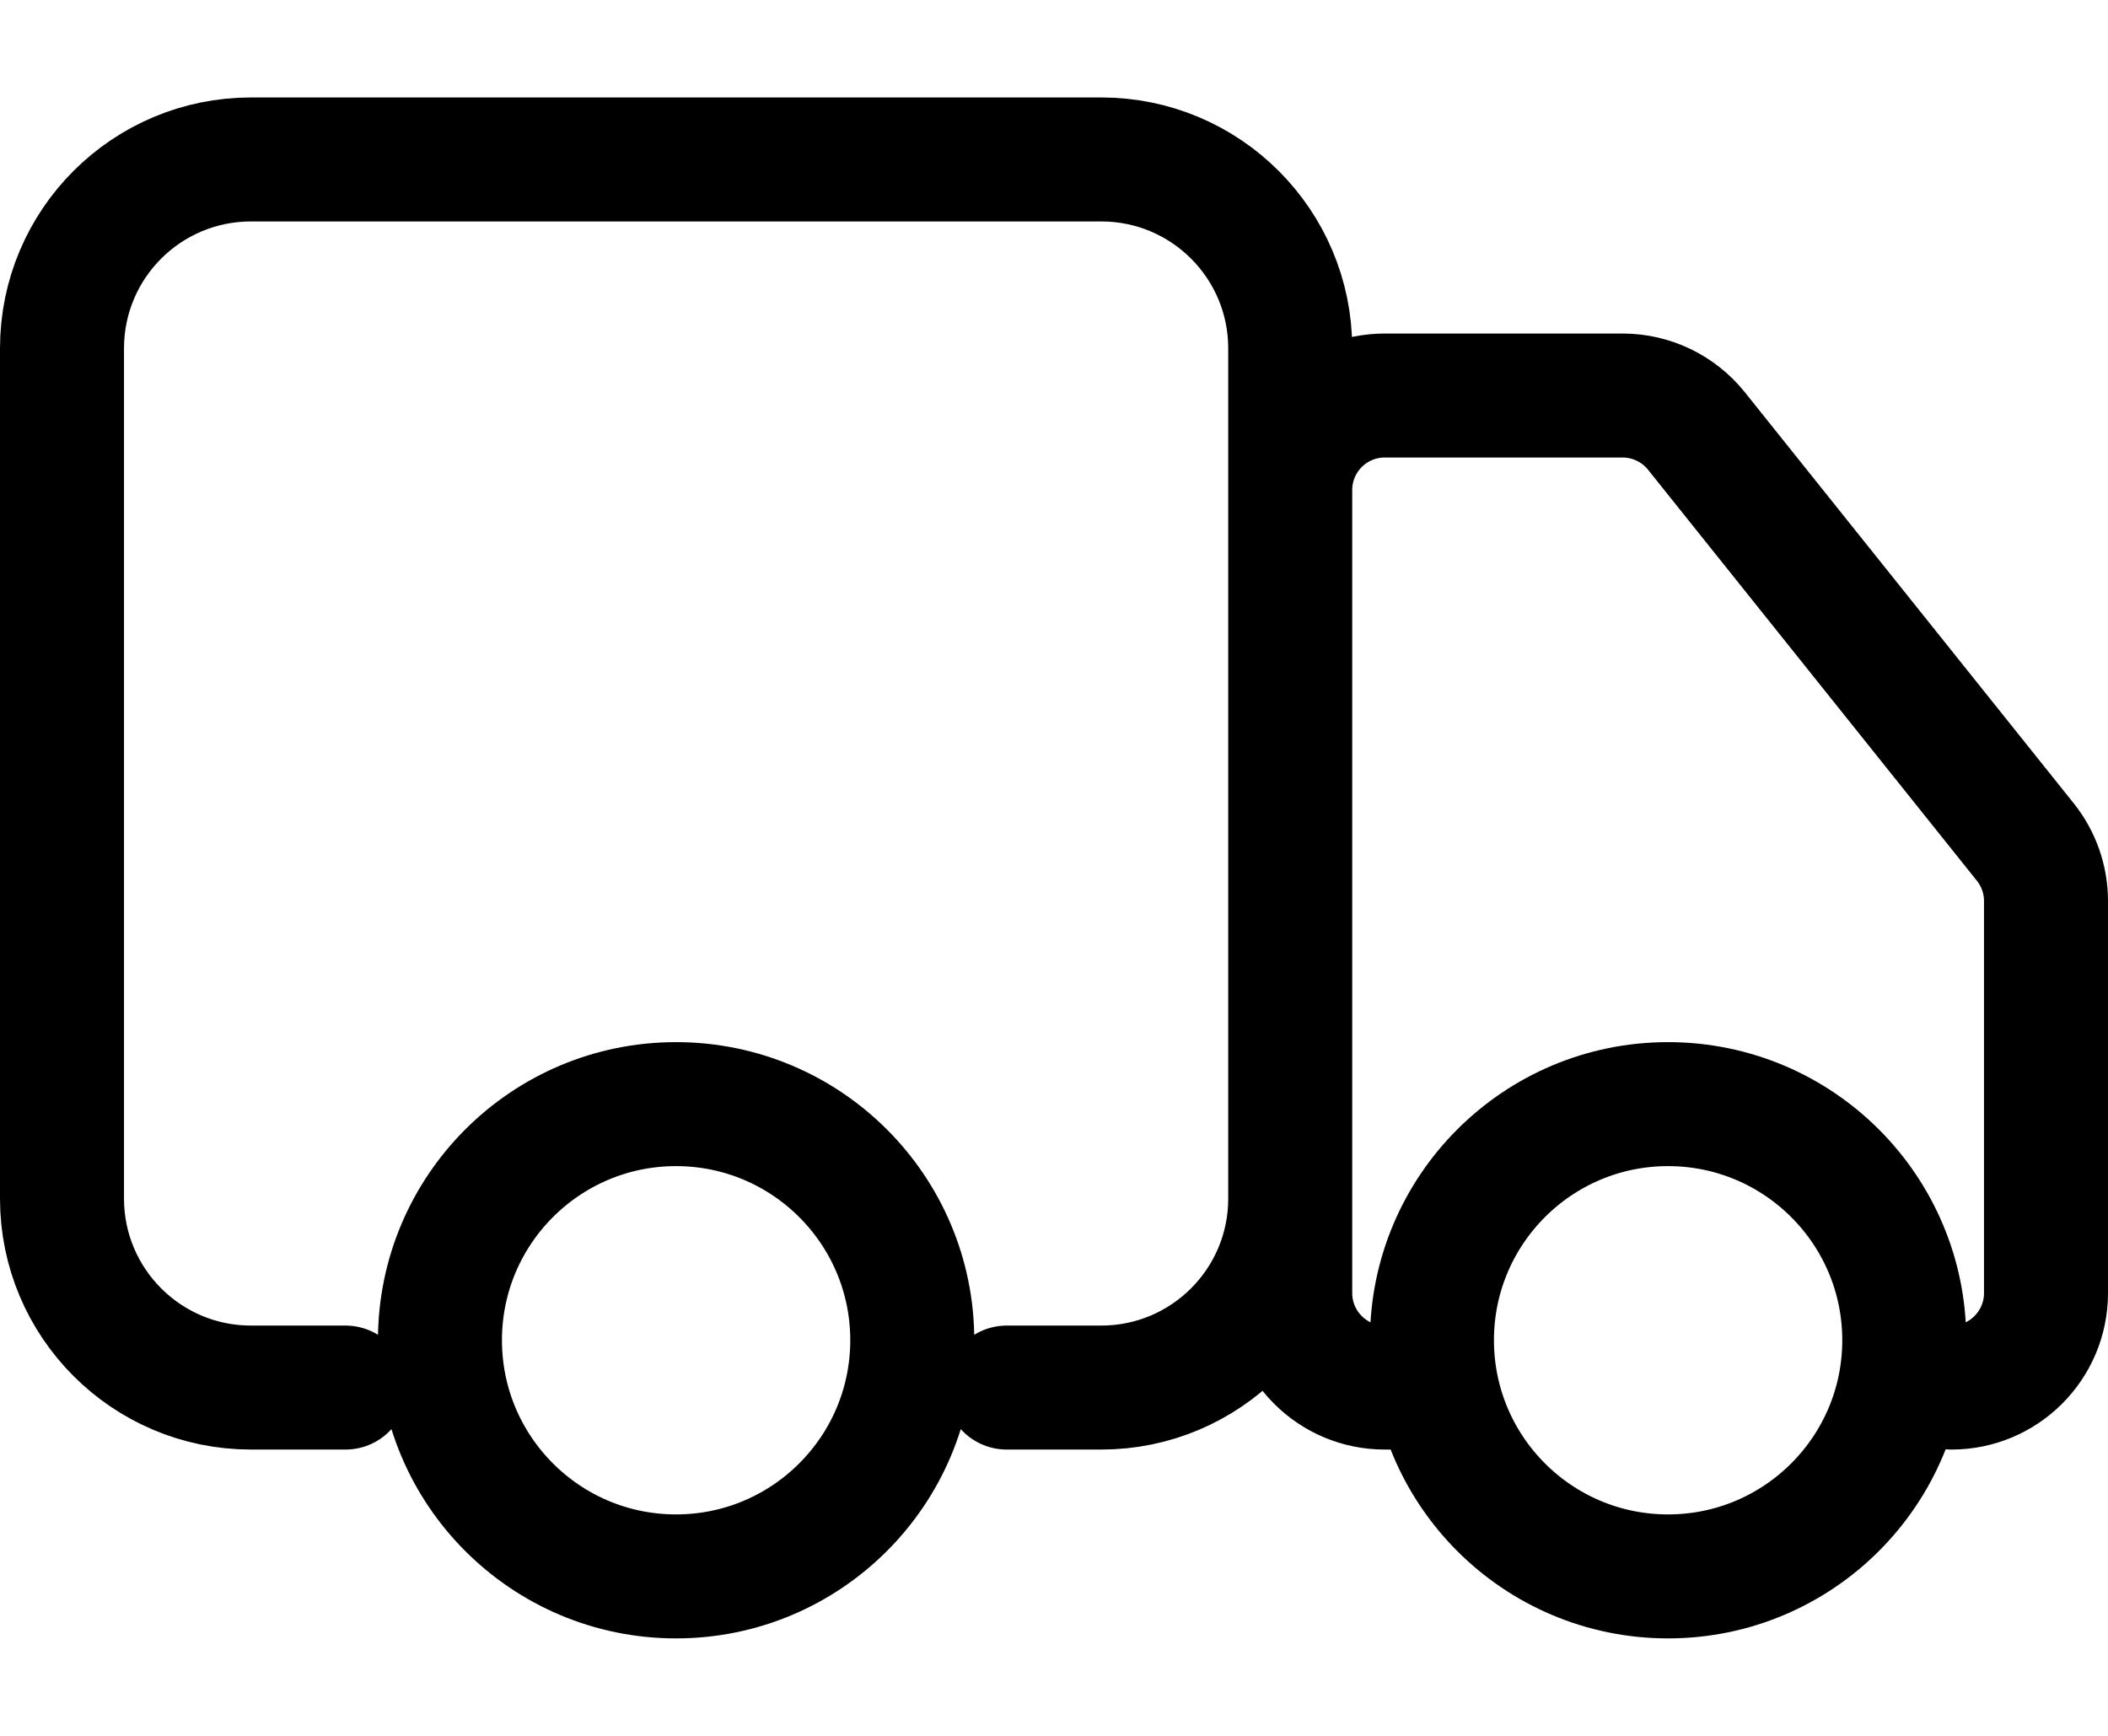 <svg width="17" height="14" viewBox="0 0 17 14" fill="none" xmlns="http://www.w3.org/2000/svg">
<path d="M2.786 11.191H2.024C1.182 11.191 0.5 10.508 0.5 9.667V2.81C0.5 1.968 1.182 1.286 2.024 1.286H8.881C9.723 1.286 10.405 1.968 10.405 2.81V9.667C10.405 10.508 9.723 11.191 8.881 11.191H8.119M11.548 11.191H11.167C10.746 11.191 10.405 10.849 10.405 10.429V3.952C10.405 3.532 10.746 3.19 11.167 3.19H13.086C13.318 3.19 13.537 3.296 13.681 3.476L16.333 6.791C16.441 6.926 16.5 7.094 16.5 7.267V10.429C16.5 10.849 16.159 11.191 15.738 11.191M7.357 10.809C7.357 11.861 6.504 12.714 5.452 12.714C4.4 12.714 3.548 11.861 3.548 10.809C3.548 9.758 4.4 8.905 5.452 8.905C6.504 8.905 7.357 9.758 7.357 10.809ZM15.357 10.809C15.357 11.861 14.504 12.714 13.452 12.714C12.4 12.714 11.548 11.861 11.548 10.809C11.548 9.758 12.4 8.905 13.452 8.905C14.504 8.905 15.357 9.758 15.357 10.809Z" stroke="black" stroke-linecap="round"/>
</svg>
